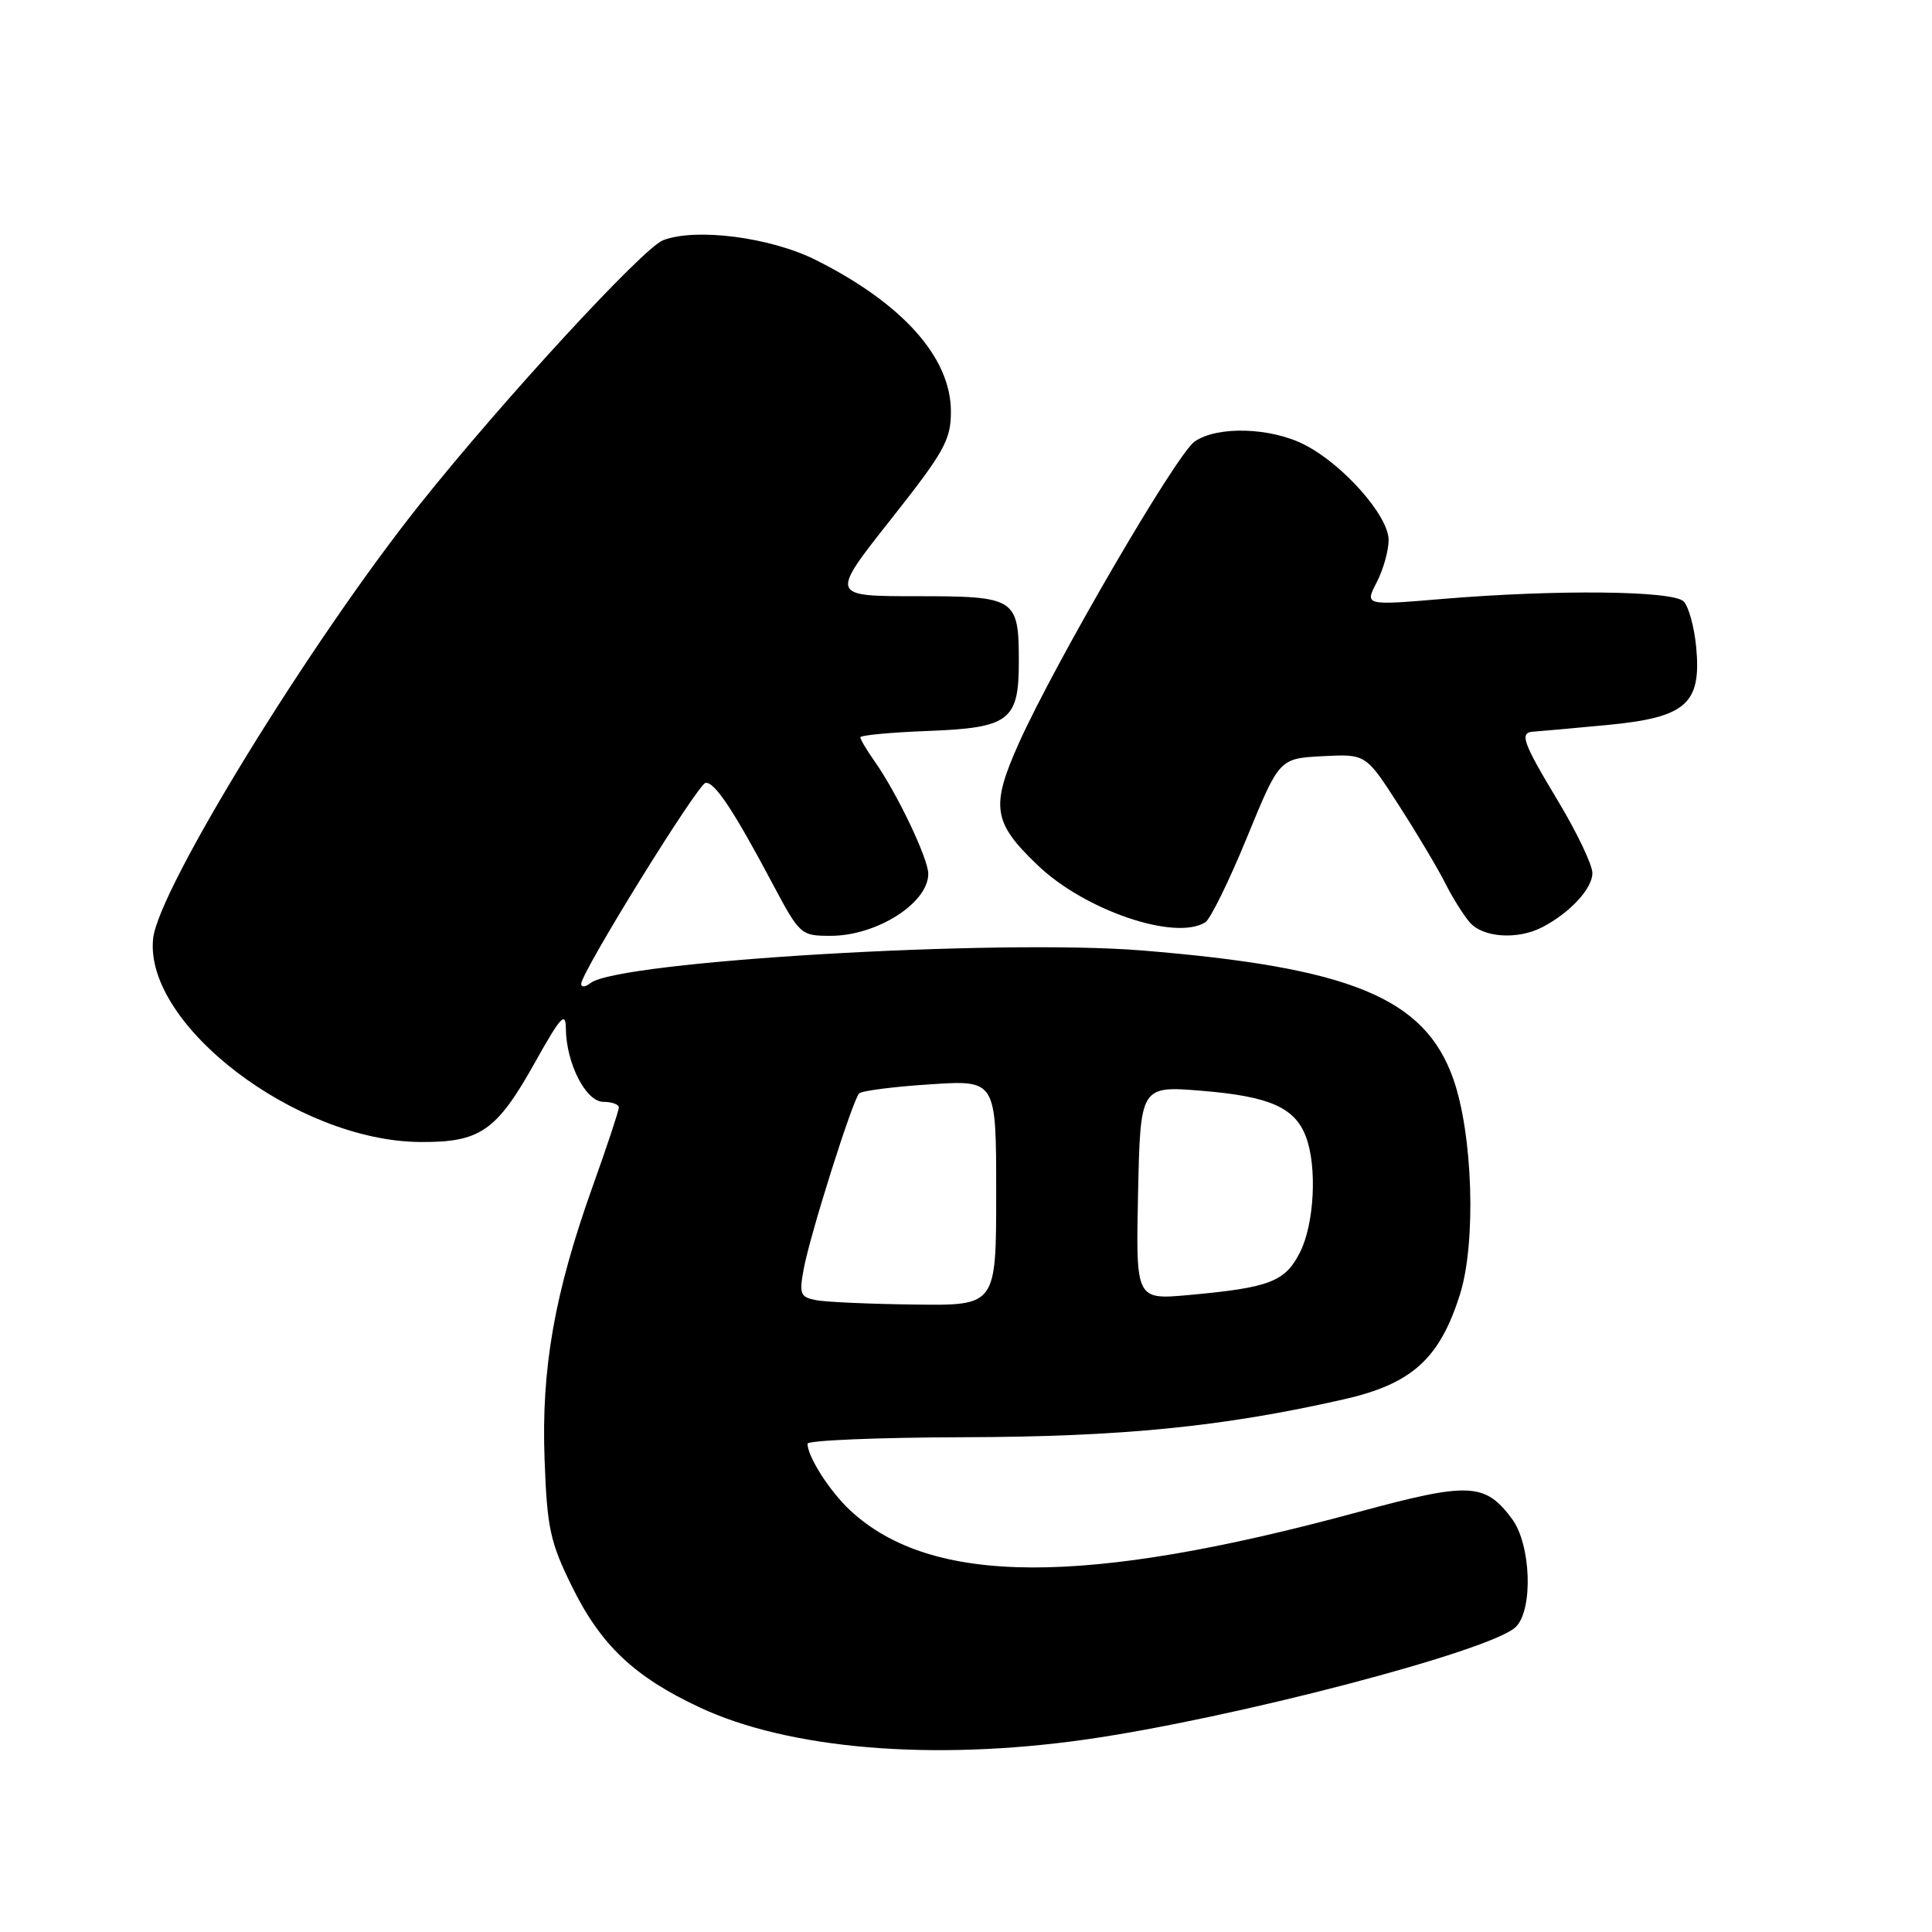 <?xml version="1.0" encoding="UTF-8" standalone="no"?>
<!DOCTYPE svg PUBLIC "-//W3C//DTD SVG 1.1//EN" "http://www.w3.org/Graphics/SVG/1.1/DTD/svg11.dtd" >
<svg xmlns="http://www.w3.org/2000/svg" xmlns:xlink="http://www.w3.org/1999/xlink" version="1.1" viewBox="0 0 256 256">
 <g >
 <path fill="currentColor"
d=" M 143.80 230.50 C 163.30 227.73 197.70 218.73 200.86 215.57 C 203.18 213.25 202.87 204.65 200.34 201.25 C 196.77 196.45 194.66 196.36 179.91 200.37 C 143.66 210.21 123.44 210.14 112.66 200.14 C 109.95 197.62 107.00 193.01 107.00 191.30 C 107.00 190.86 116.34 190.47 127.75 190.44 C 148.72 190.38 162.06 189.05 178.06 185.42 C 187.09 183.37 190.77 180.05 193.46 171.49 C 195.62 164.62 195.16 150.26 192.55 142.91 C 188.75 132.21 178.97 128.19 151.29 125.94 C 132.18 124.39 81.91 127.36 78.25 130.26 C 77.56 130.80 77.01 130.85 77.01 130.37 C 77.04 128.79 92.48 103.84 93.50 103.73 C 94.69 103.60 97.18 107.33 102.27 116.91 C 105.99 123.91 106.09 124.00 110.08 124.00 C 116.17 124.00 123.00 119.66 123.00 115.79 C 123.00 113.77 118.86 105.08 115.87 100.85 C 114.84 99.39 114.00 97.97 114.00 97.70 C 114.00 97.42 118.09 97.04 123.08 96.85 C 133.73 96.44 135.00 95.47 135.00 87.74 C 135.00 79.24 134.63 79.00 121.46 79.00 C 110.00 79.00 110.00 79.00 118.00 68.88 C 125.14 59.84 126.00 58.31 126.00 54.53 C 126.00 47.38 119.62 40.23 108.10 34.45 C 102.08 31.43 92.17 30.16 87.85 31.84 C 85.18 32.88 66.54 53.12 55.61 66.85 C 41.09 85.08 20.98 117.82 20.29 124.36 C 19.08 135.77 39.29 151.19 55.64 151.32 C 63.62 151.39 65.79 149.89 70.88 140.79 C 74.28 134.70 74.96 133.96 74.98 136.28 C 75.02 140.89 77.63 146.00 79.95 146.00 C 81.08 146.00 82.00 146.34 82.00 146.75 C 82.00 147.16 80.45 151.84 78.55 157.15 C 73.47 171.36 71.71 181.33 72.16 193.40 C 72.49 202.49 72.90 204.35 75.79 210.22 C 79.61 217.99 84.05 222.19 92.71 226.24 C 104.56 231.79 123.58 233.37 143.80 230.50 Z  M 204.32 122.88 C 208.00 120.98 211.00 117.75 211.00 115.69 C 211.00 114.60 208.97 110.35 206.50 106.23 C 201.70 98.25 201.28 97.04 203.25 96.94 C 203.94 96.90 208.30 96.51 212.93 96.07 C 223.44 95.07 225.47 93.28 224.75 85.70 C 224.49 83.05 223.75 80.35 223.09 79.69 C 221.67 78.26 206.24 78.10 191.17 79.36 C 180.83 80.23 180.83 80.23 182.42 77.16 C 183.29 75.48 184.00 72.95 184.00 71.55 C 184.00 68.36 177.98 61.54 172.86 58.93 C 168.34 56.62 161.27 56.42 158.29 58.51 C 155.87 60.20 139.81 87.78 135.01 98.46 C 131.24 106.89 131.55 108.96 137.49 114.64 C 143.75 120.64 155.75 124.72 159.72 122.20 C 160.39 121.77 162.87 116.72 165.23 110.96 C 169.52 100.50 169.52 100.50 175.25 100.20 C 180.98 99.90 180.98 99.90 185.35 106.70 C 187.76 110.44 190.52 115.08 191.49 117.00 C 192.45 118.92 193.93 121.29 194.78 122.25 C 196.52 124.24 201.08 124.54 204.32 122.88 Z  M 108.15 172.28 C 106.04 171.88 105.88 171.47 106.49 168.17 C 107.36 163.51 112.99 145.70 113.85 144.88 C 114.21 144.53 118.44 143.99 123.25 143.68 C 132.00 143.10 132.00 143.10 132.00 158.05 C 132.00 173.00 132.00 173.00 121.25 172.86 C 115.34 172.79 109.44 172.53 108.15 172.28 Z  M 150.80 158.05 C 151.11 143.87 151.11 143.87 159.30 144.54 C 168.24 145.28 171.58 146.75 173.04 150.62 C 174.55 154.58 174.16 162.18 172.25 165.95 C 170.27 169.85 168.25 170.62 157.50 171.60 C 150.50 172.23 150.50 172.23 150.80 158.05 Z "/>
</g>
</svg>